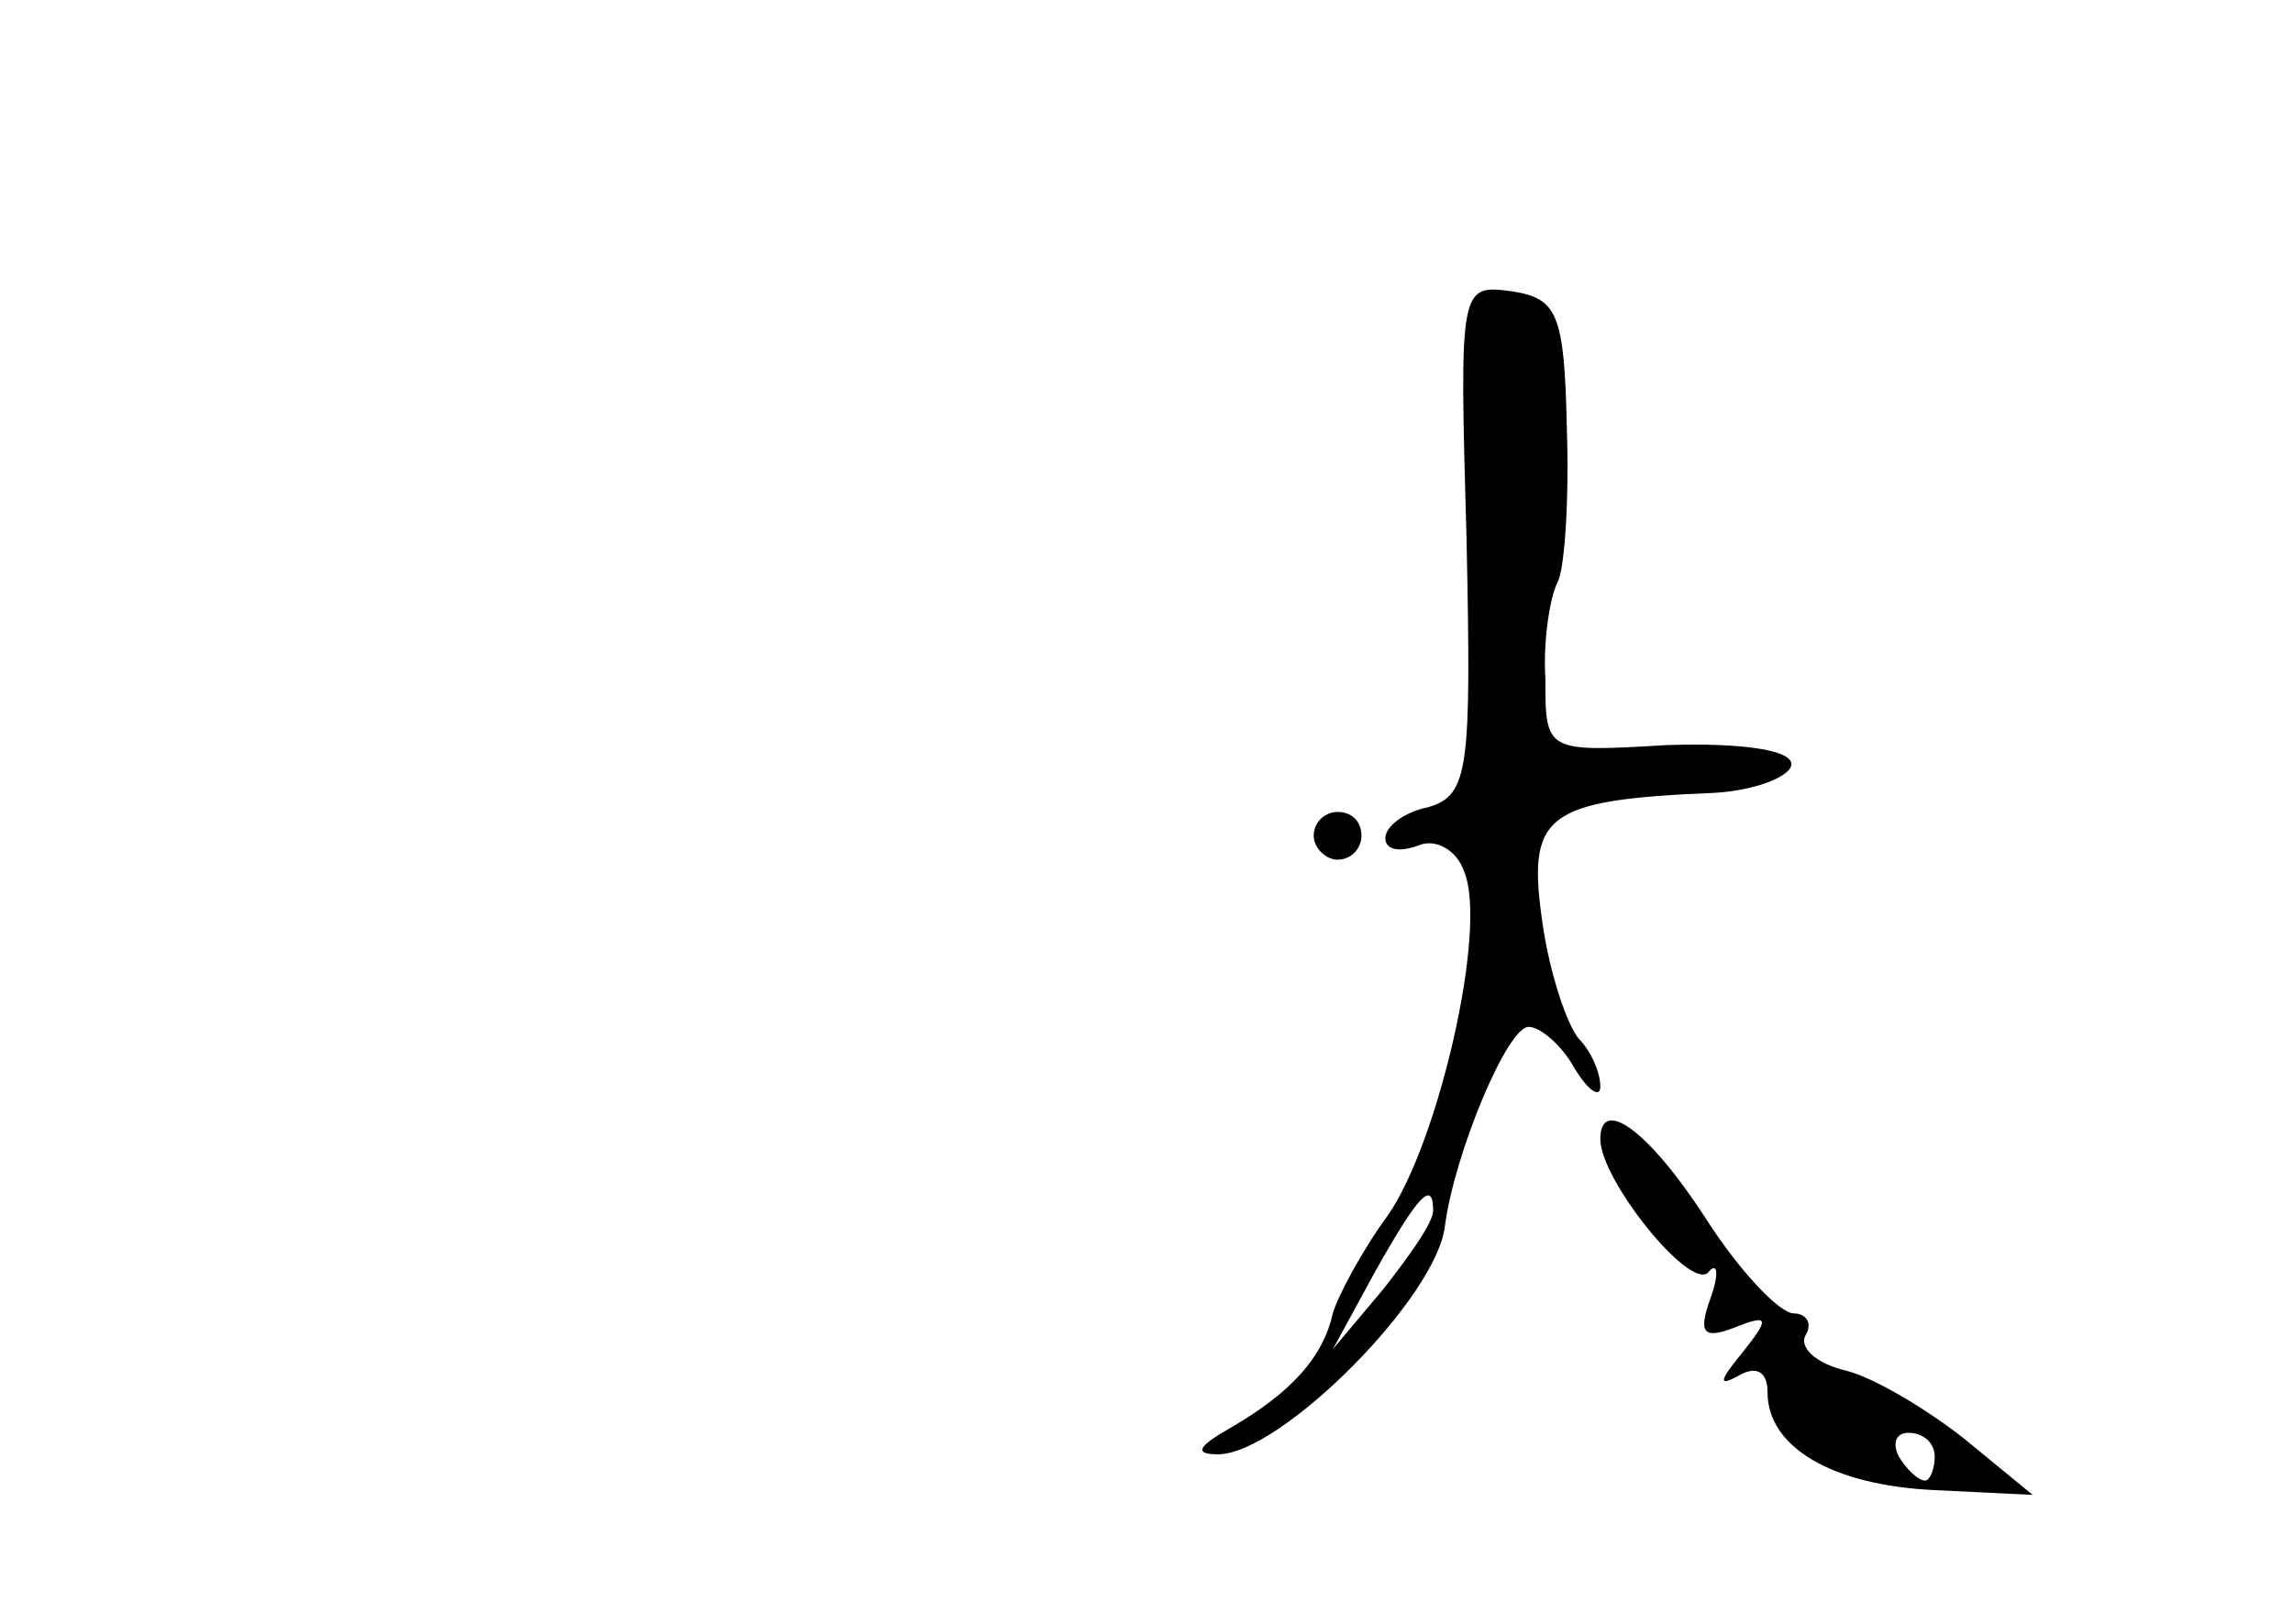<?xml version="1.0" standalone="no"?>
<!DOCTYPE svg PUBLIC "-//W3C//DTD SVG 20010904//EN"
 "http://www.w3.org/TR/2001/REC-SVG-20010904/DTD/svg10.dtd">
<svg version="1.0" xmlns="http://www.w3.org/2000/svg"
 width="96pt" height="68pt" viewBox="0 0 96 68"
 preserveAspectRatio="xMidYMid meet">
<g transform="translate(0,68) scale(0.1,-0.1)"
fill="#000000" stroke="none">
<path d="M614 454 c2 -96 1 -107 -16 -112 -10 -2 -18 -8 -18 -13 0 -5 6 -6 14
-3 7 3 16 -2 19 -11 10 -24 -11 -114 -32 -144 -11 -15 -21 -34 -23 -41 -4 -18
-17 -33 -43 -48 -14 -8 -15 -11 -5 -11 26 0 92 66 95 96 4 30 26 83 35 83 5 0
14 -8 19 -17 6 -10 11 -13 11 -8 0 6 -4 15 -9 20 -5 6 -12 27 -15 47 -7 47 0
53 72 56 17 1 32 7 32 12 0 6 -21 9 -52 8 -51 -3 -51 -3 -51 28 -1 16 2 34 5
40 3 5 5 34 4 64 -1 49 -4 55 -23 58 -22 3 -22 2 -19 -104z m-14 -281 c0 -5
-10 -19 -21 -33 l-21 -25 18 33 c18 32 24 38 24 25z"/>
<path d="M550 330 c0 -5 5 -10 10 -10 6 0 10 5 10 10 0 6 -4 10 -10 10 -5 0
-10 -4 -10 -10z"/>
<path d="M670 203 c0 -17 37 -63 45 -56 4 5 5 0 1 -11 -5 -14 -3 -17 10 -12
15 6 15 4 3 -11 -9 -11 -10 -14 -1 -9 7 4 12 2 12 -7 0 -23 27 -39 70 -41 l41
-2 -28 23 c-15 12 -38 26 -50 29 -13 3 -20 10 -17 15 3 5 0 9 -5 9 -6 0 -23
18 -37 40 -24 37 -44 51 -44 33z m140 -133 c0 -5 -2 -10 -4 -10 -3 0 -8 5 -11
10 -3 6 -1 10 4 10 6 0 11 -4 11 -10z"/>
</g>
</svg>
